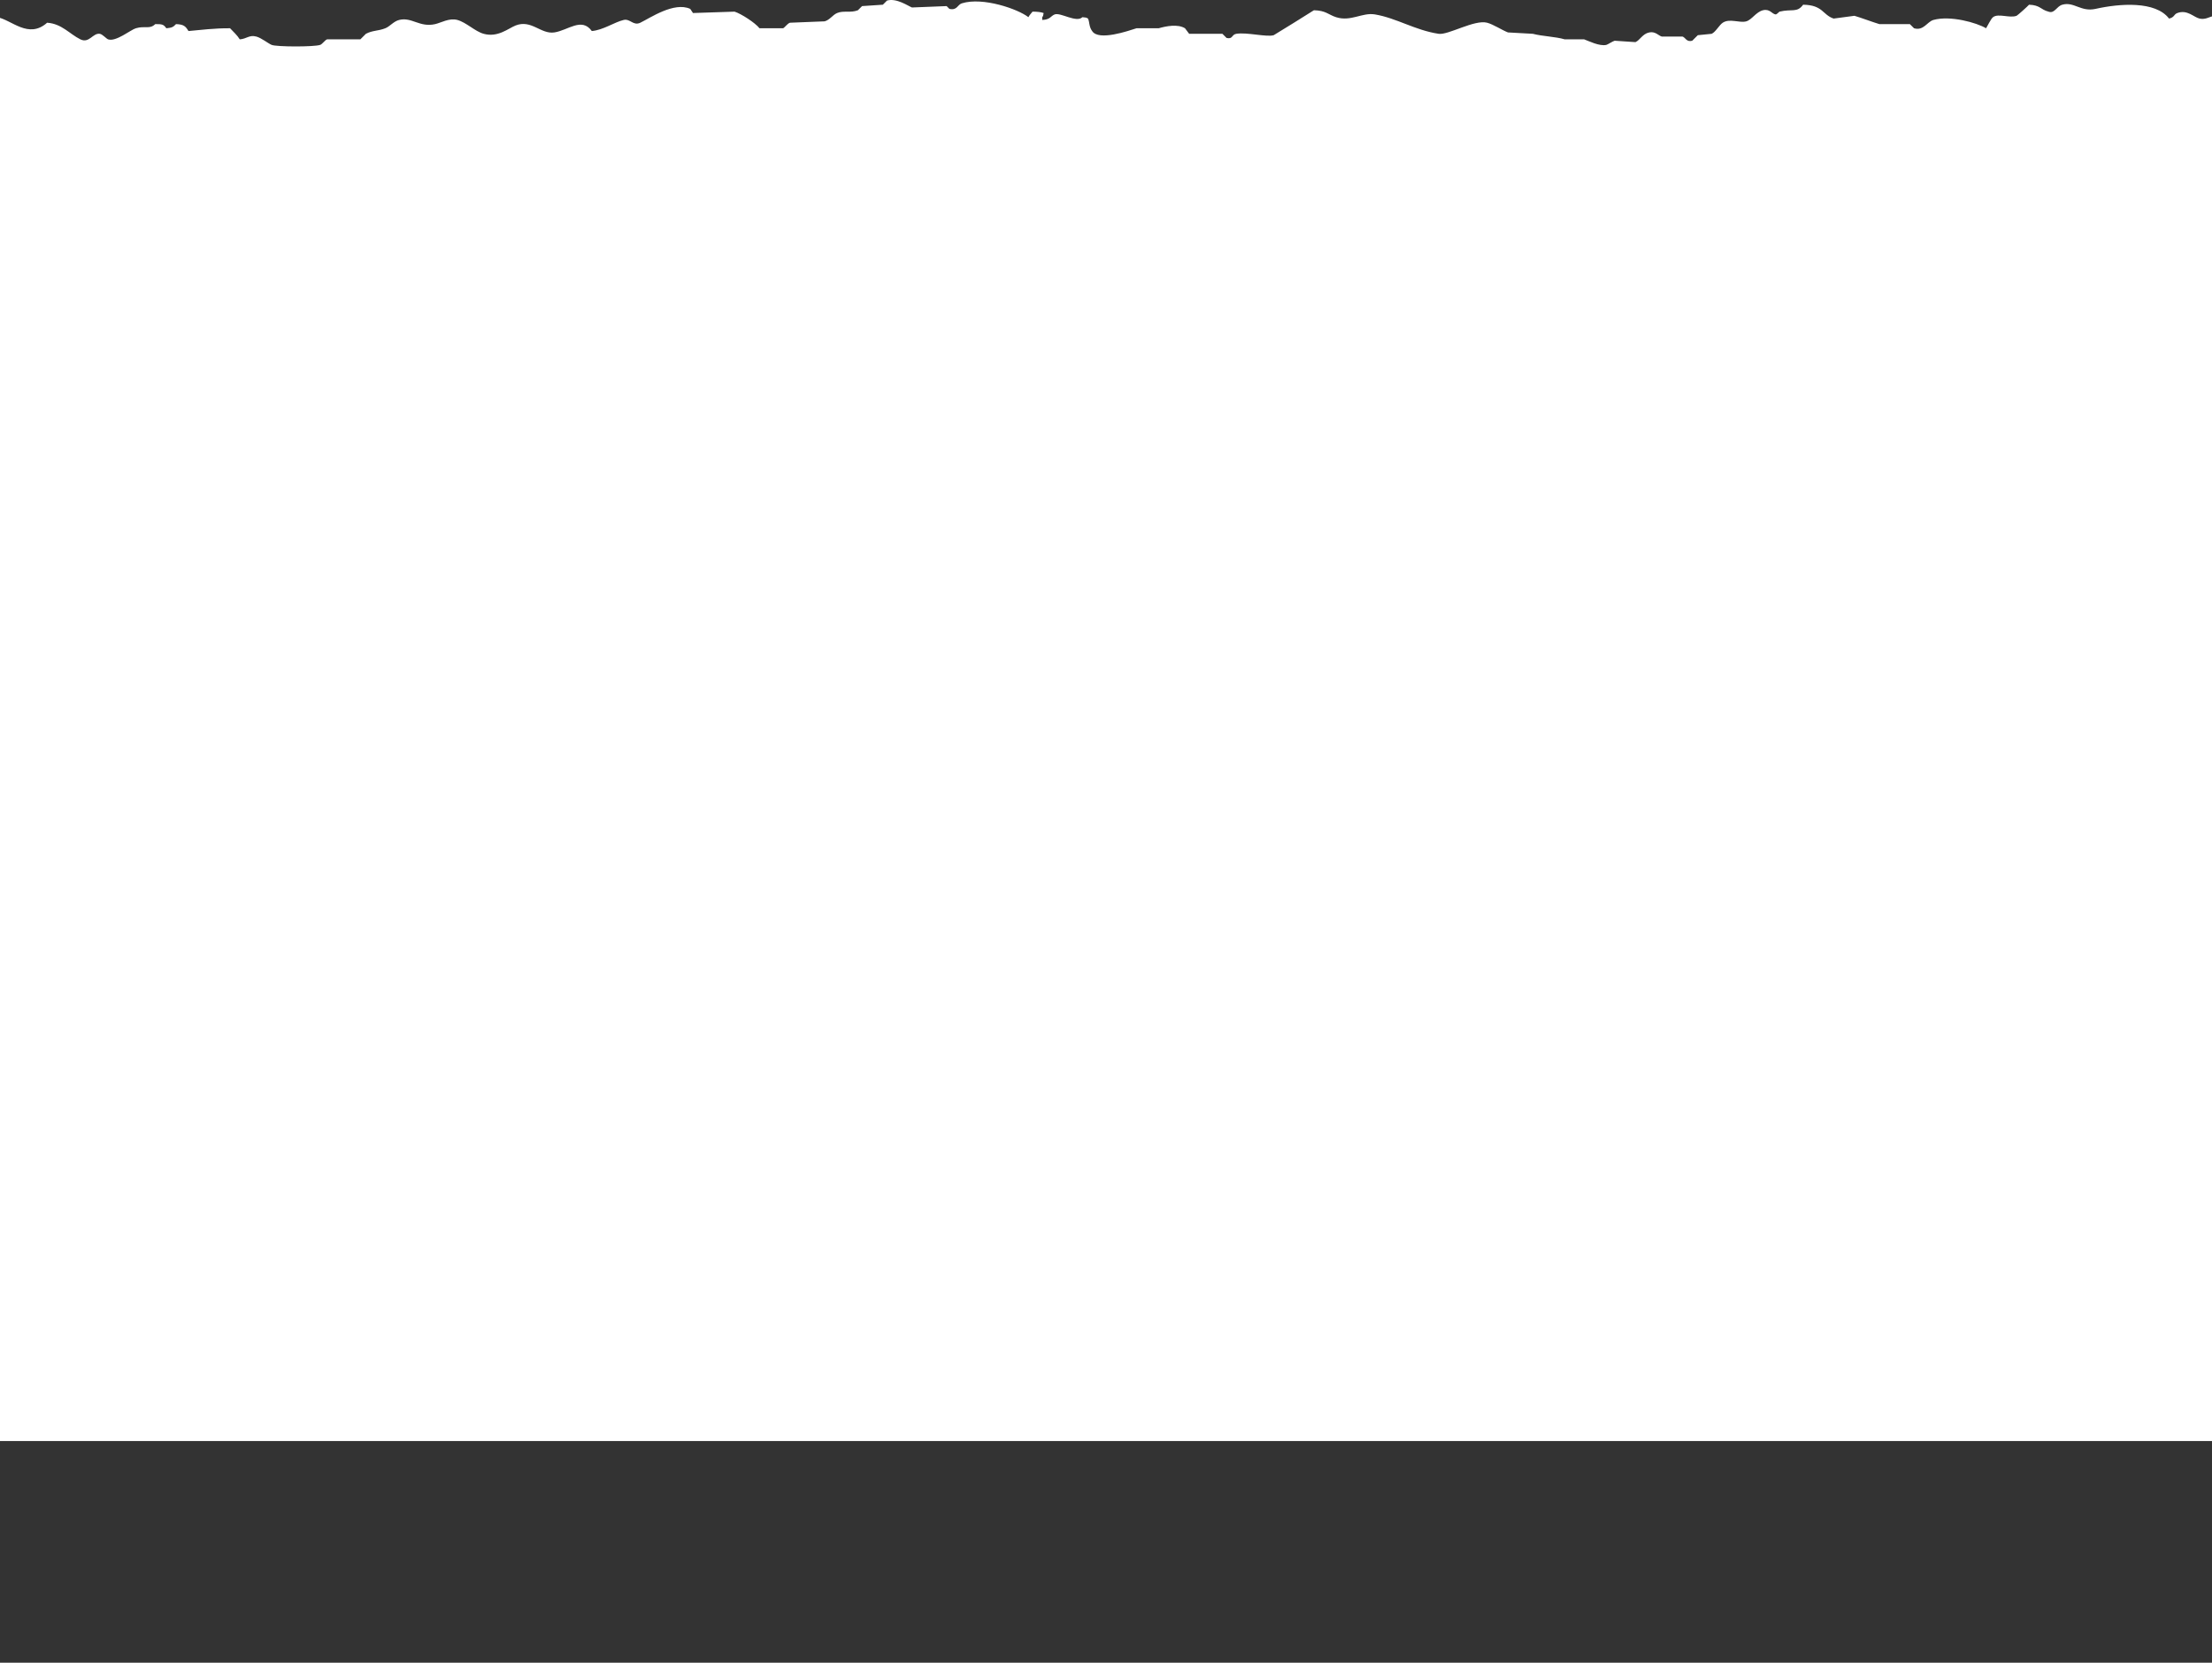 <?xml version="1.0" encoding="UTF-8"?>
<svg width="798px" height="600px" viewBox="0 0 798 600" xmlns="http://www.w3.org/2000/svg" xmlns:xlink="http://www.w3.org/1999/xlink" version="1.1">
 <rect x="0" y="0" width="798" height="600" fill="#333333" stroke="none"/>
 <!-- Generated by Pixelmator Pro 2.1.5 -->
 <path id="Path" d="M-1 520 L799 520 799 5.7 C797.021 5.951 795.81 7.21 793.5 6.7 791.427 6.242 789.102 3.364 785.5 4.7 784.137 5.206 784.555 6.242 782.5 6.7 777.611 0.279 764.713 1.257 756 3.2 750.679 4.387 748.204 0.505 744 1.7 741.856 2.309 741.23 5.034 739 4.2 736.152 3.464 736.046 1.846 732 1.7 731.62 2.169 727.857 5.569 727.5 5.7 724.916 6.648 720.938 4.712 719 6.2 718.235 6.787 717.018 9.379 716.5 10.2 713.162 8.204 703.635 5.491 697.5 7.2 695.221 7.835 693.973 11.216 690.5 10.2 690 9.7 689.5 9.2 689 8.7 685.334 8.7 681.666 8.7 678 8.7 675.646 8.011 671.109 6.288 669 5.7 666.5 6.033 664 6.367 661.5 6.7 657.461 5.36 657.715 1.819 650.5 1.7 648.303 4.709 646.427 3.126 642 4.2 641.762 4.258 641.018 5.284 640.5 5.2 639.23 4.994 638.467 3.096 636 3.7 633.544 4.301 631.979 7.134 630 7.7 627.542 8.403 624.047 6.53 621.5 8.2 620.217 9.042 618.95 11.548 617.5 12.2 615.834 12.367 614.166 12.533 612.5 12.7 611.834 13.367 611.166 14.033 610.5 14.7 608.392 15.274 608.076 13.552 607 13.2 604.5 13.2 602 13.2 599.5 13.2 598.287 12.828 597.176 11.262 595 11.7 592.523 12.198 591.648 14.51 590 15.2 587.5 15.033 585 14.867 582.5 14.7 581.847 14.861 579.955 16.096 579.5 16.2 577.004 16.77 573.029 14.746 571.5 14.2 569.167 14.2 566.833 14.2 564.5 14.2 561.116 13.199 556.419 13.114 553 12.2 550 12.033 547 11.867 544 11.7 541.924 10.89 538.666 8.772 536.5 8.2 531.913 6.989 522.442 12.723 519 12.2 510.449 10.9 503.805 6.508 496 5.2 491.428 4.434 487.295 7.909 482 6.2 479.205 5.298 478.311 3.783 474 3.7 473.918 3.81 459.672 12.649 459.5 12.7 456.924 13.467 449.85 11.567 446 12.2 444.256 12.487 444.834 14.231 442.5 13.7 442 13.2 441.5 12.7 441 12.2 437 12.2 433 12.2 429 12.2 428.5 11.533 428 10.867 427.5 10.2 424.857 8.578 420.627 9.446 418 10.2 415.334 10.2 412.666 10.2 410 10.2 407.152 11.102 396.328 14.912 394 11.2 392.825 9.673 393.081 7.782 392.5 6.7 391.91 6.299 391.659 6.313 390.5 6.2 388.3 8.322 382.601 4.412 380.5 5.2 379.029 5.752 378.953 7.091 376 7.2 L376 6.2 C376.376 5.664 376.301 5.727 376.5 4.7 375.476 4.344 374.163 4.203 372.5 4.2 371.927 4.928 371.499 5.3 371 6.2 367.337 3.309 354.6 -1.178 347 1.2 345.379 1.707 345.316 3.854 342.5 3.2 342.167 2.867 341.833 2.533 341.5 2.2 337.334 2.367 333.166 2.533 329 2.7 327.495 2.091 323.433 -0.775 320 0.2 319.5 0.7 319 1.2 318.5 1.7 316 1.867 313.5 2.033 311 2.2 310.5 2.7 310 3.2 309.5 3.7 306.814 4.746 304.318 3.716 302 4.7 300.358 5.397 299.379 7.179 297.5 7.7 293.334 7.867 289.166 8.033 285 8.2 284.049 8.483 283.137 9.935 282.5 10.2 279.667 10.2 276.833 10.2 274 10.2 272.456 8.237 267.424 4.971 265 4.2 260 4.367 255 4.533 250 4.7 249.667 4.2 249.333 3.7 249 3.2 243.146 0.55 234.539 6.494 231 8.2 228.459 9.425 227.34 6.654 225 7.2 221.661 7.978 217.59 10.868 213.5 11.2 209.859 6.122 204.933 10.953 200 11.7 195.103 12.442 191.704 6.93 186 9.2 183.368 10.248 179.596 13.61 174.5 12.2 171.346 11.327 168.228 8.084 165 7.2 162.085 6.402 159.123 8.214 157 8.7 151.353 9.993 148.567 6.053 144 7.2 141.958 7.713 140.72 9.518 139 10.2 136.414 11.225 134.393 10.923 132 12.2 131.333 12.867 130.667 13.533 130 14.2 126 14.2 122 14.2 118 14.2 117.212 14.466 116.289 15.935 115.5 16.2 113.212 16.969 99.708 16.918 98 16.2 96.717 15.661 94.279 13.681 92.5 13.2 89.894 12.495 88.987 14.04 86.5 14.2 85.515 12.614 84.223 11.516 83 10.2 77.458 10.147 72.294 10.818 68 11.2 66.945 9.482 66.311 8.794 63.5 8.7 62.487 9.76 62.029 10.025 60 10.2 59.014 8.776 58.494 8.693 56 8.7 54.007 10.667 52.357 9.21 49 10.2 47.147 10.746 41.788 15.196 39 14.2 38.346 13.967 36.982 12.339 36 12.2 33.471 11.842 32.179 15.767 29 14.2 25.112 12.284 22.286 8.547 17 8.2 10.278 14.18 4.213 7.158 -1 6.2 -1 19.032 -1 507.168 -1 520 Z" fill="#ffffff" fill-opacity="1" stroke="none"/>
</svg>
